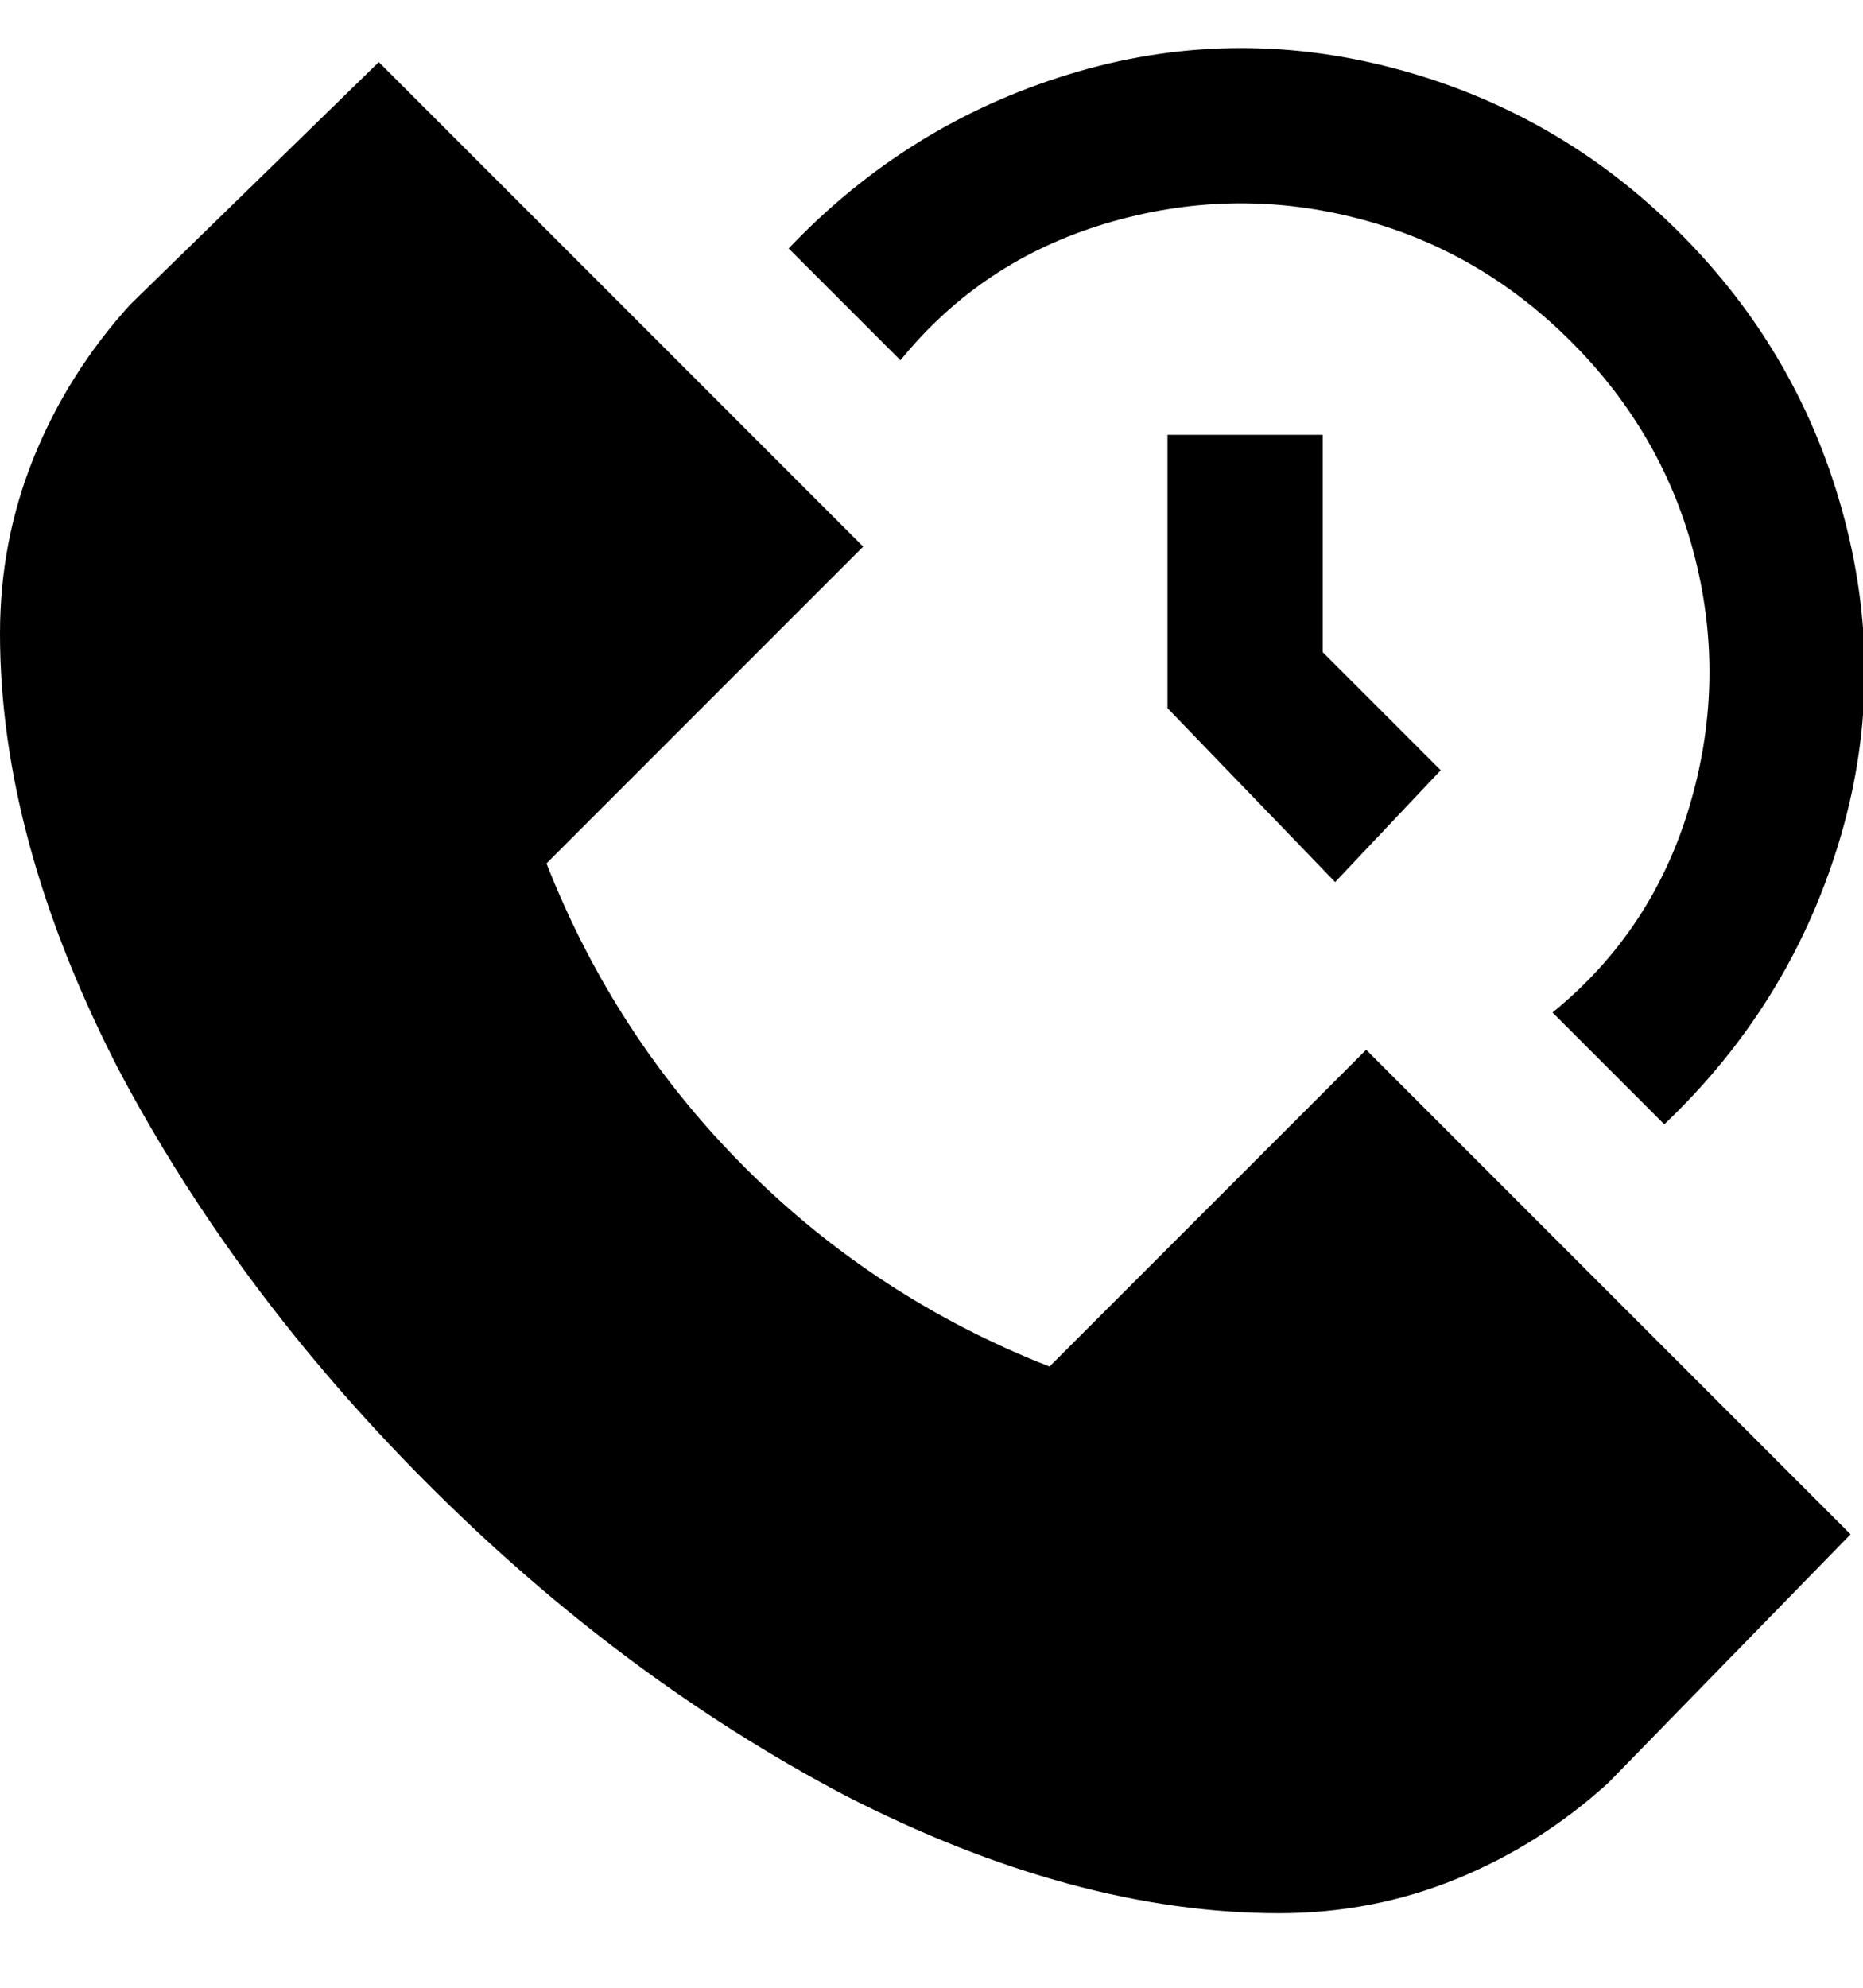 <svg viewBox="0 0 300 320" xmlns="http://www.w3.org/2000/svg"><path d="M169 220q-28-11-49-32t-32-49l51-51-78-78-40 39Q11 60 5.5 73.5T0 102q0 33 19 70 19 36 50 67t67 50q37 19 70 19 15 0 28.5-5.5T259 287l39-40-78-78-51 51zM127 40q19-20 45-28t52.5-1q26.5 7 46 26.5t26.5 46q7 26.5-1 52.5t-28 45l-18-18q16-13 22-33t1-40q-5-20-20-35t-35-20q-20-5-40 1t-33 22l-18-18zm61 74V70h25v35l19 19-17 18-27-28z"/></svg>